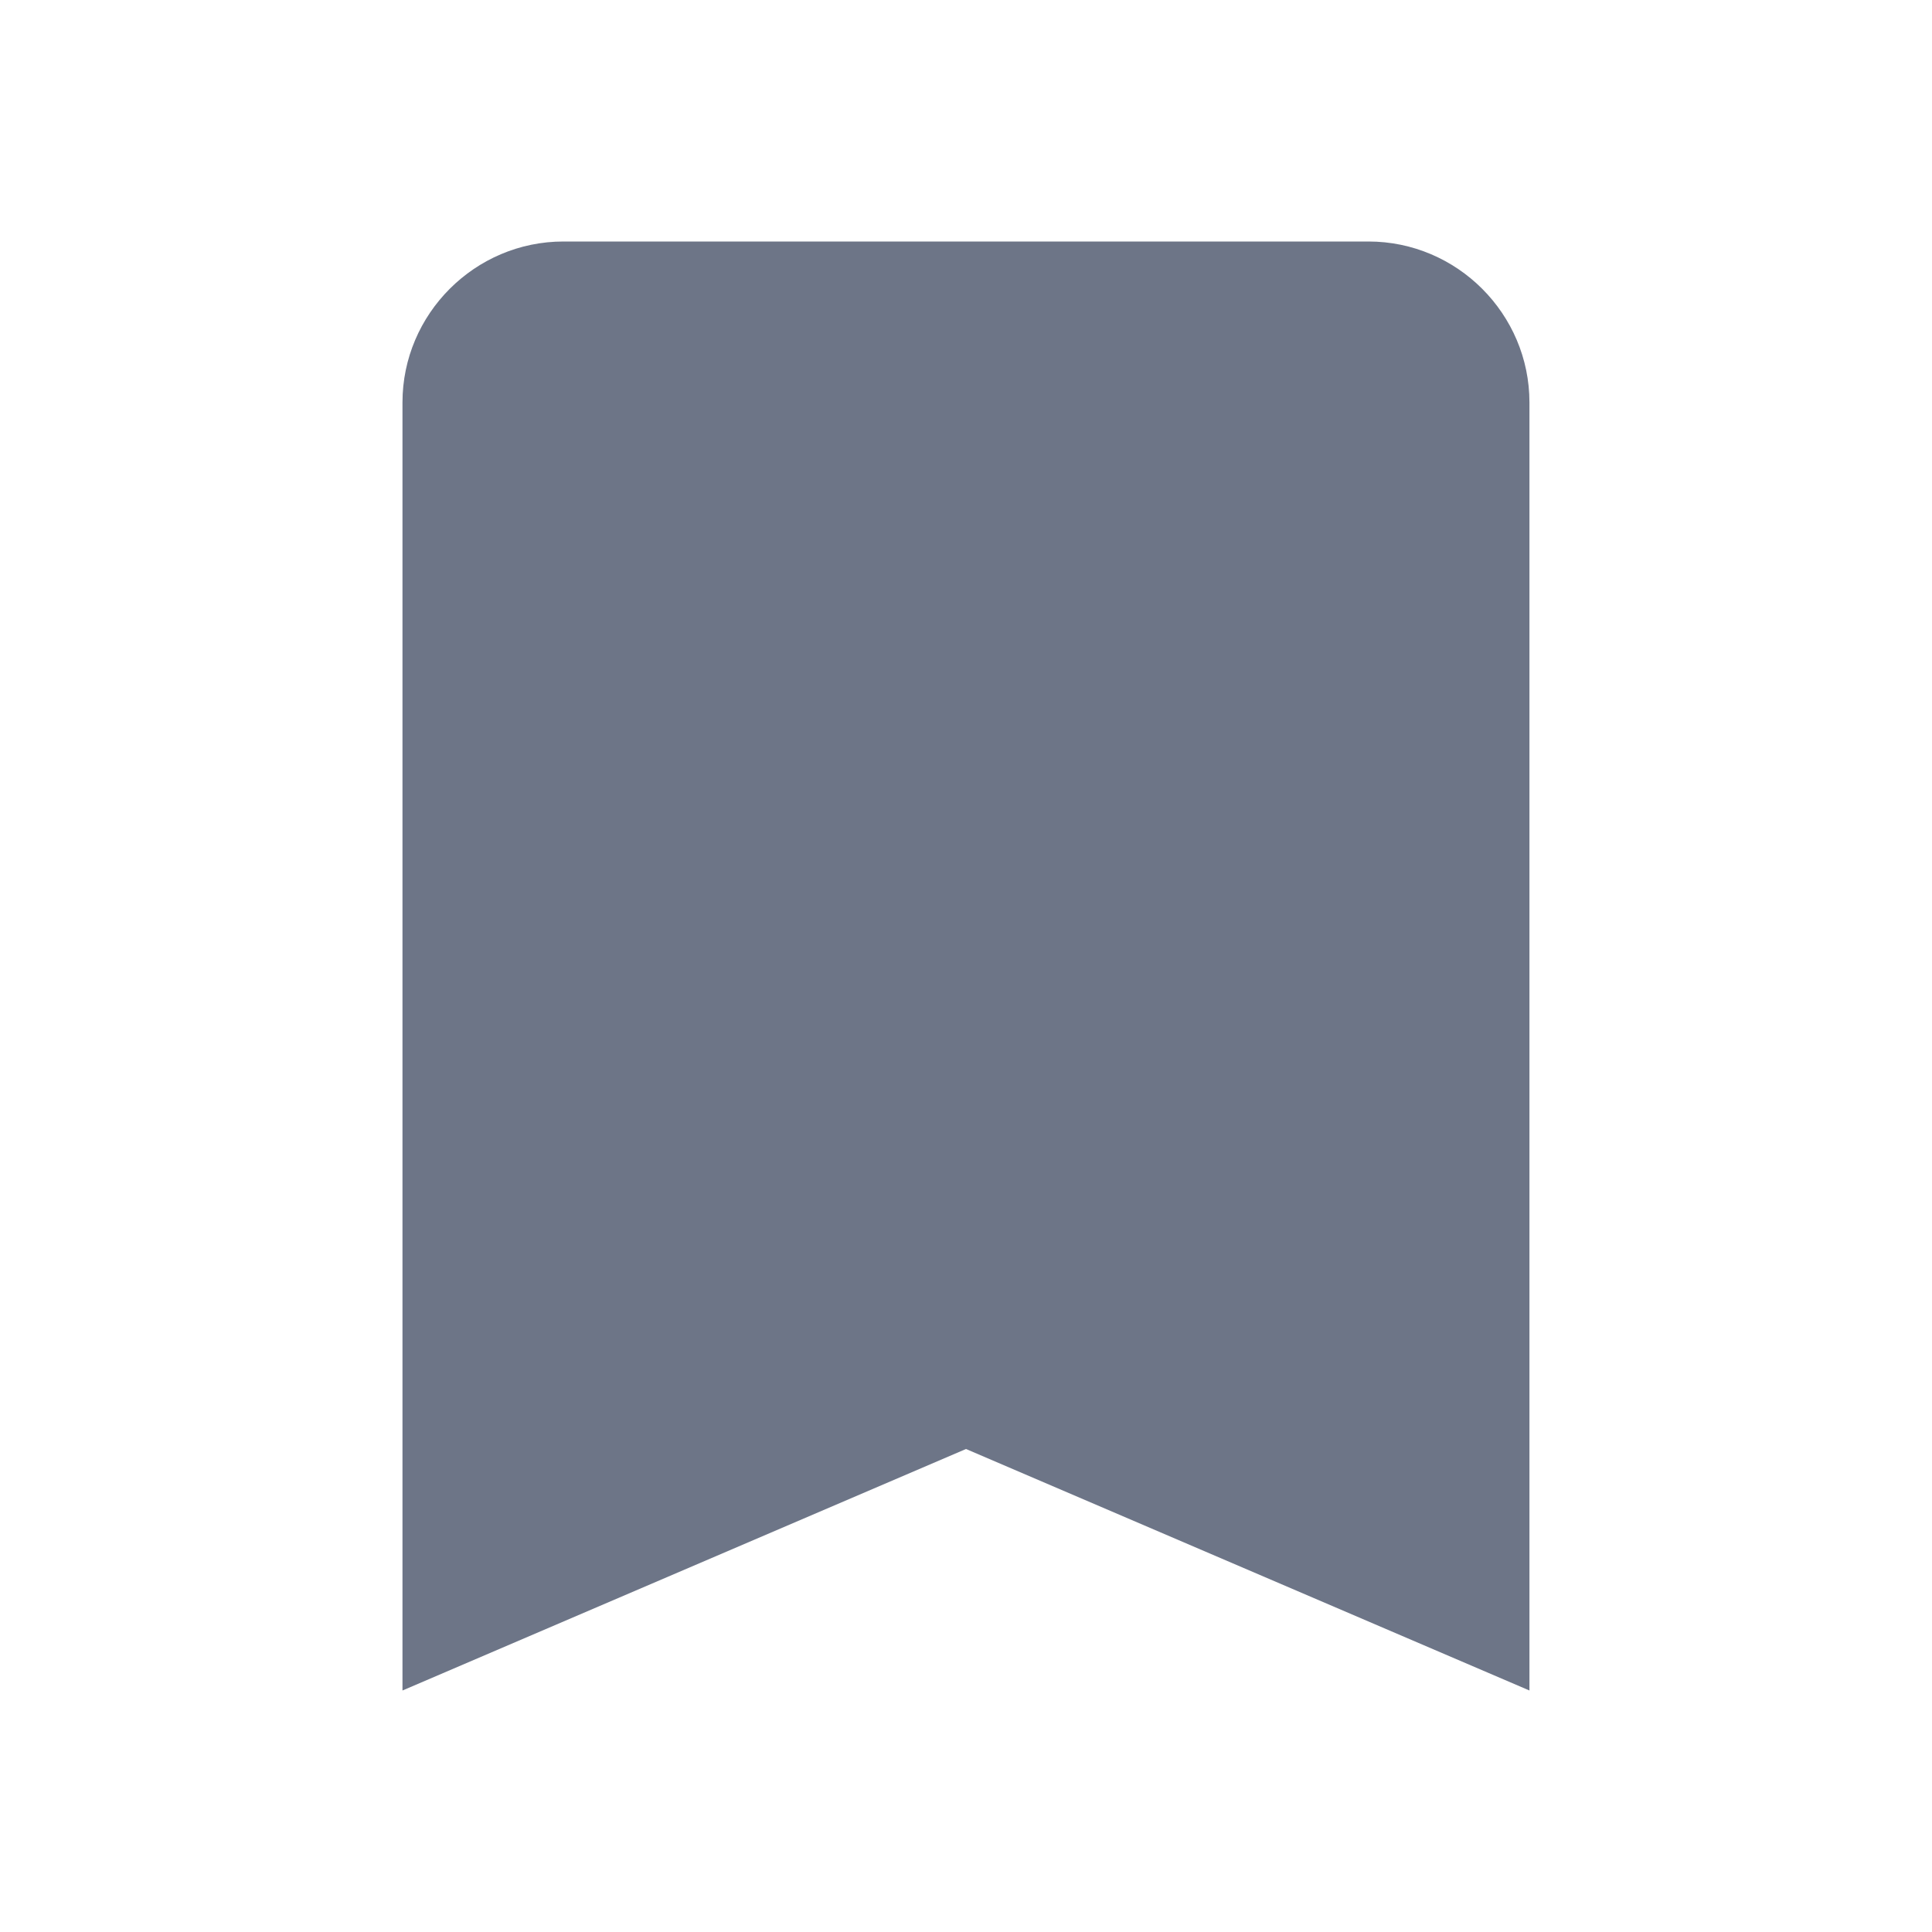 <svg width="25" height="25" viewBox="0 0 25 25" fill="none" xmlns="http://www.w3.org/2000/svg">
<path fill-rule="evenodd" clip-rule="evenodd" d="M7.291 3.125H17.708C18.854 3.125 19.791 4.062 19.791 5.208V21.875L12.5 18.75L5.208 21.875V5.208C5.208 4.062 6.146 3.125 7.291 3.125ZM12.5 16.479L17.708 18.75V6.25C17.708 5.677 17.239 5.208 16.666 5.208H8.333C7.76 5.208 7.291 5.677 7.291 6.25V18.75L12.5 16.479Z" fill="#6D7587"/>
<path fill-rule="evenodd" clip-rule="evenodd" d="M6.327 20.093V4.494H18.327V20.494L11.991 17.608L6.327 20.093Z" fill="#6D7587"/>
</svg>
